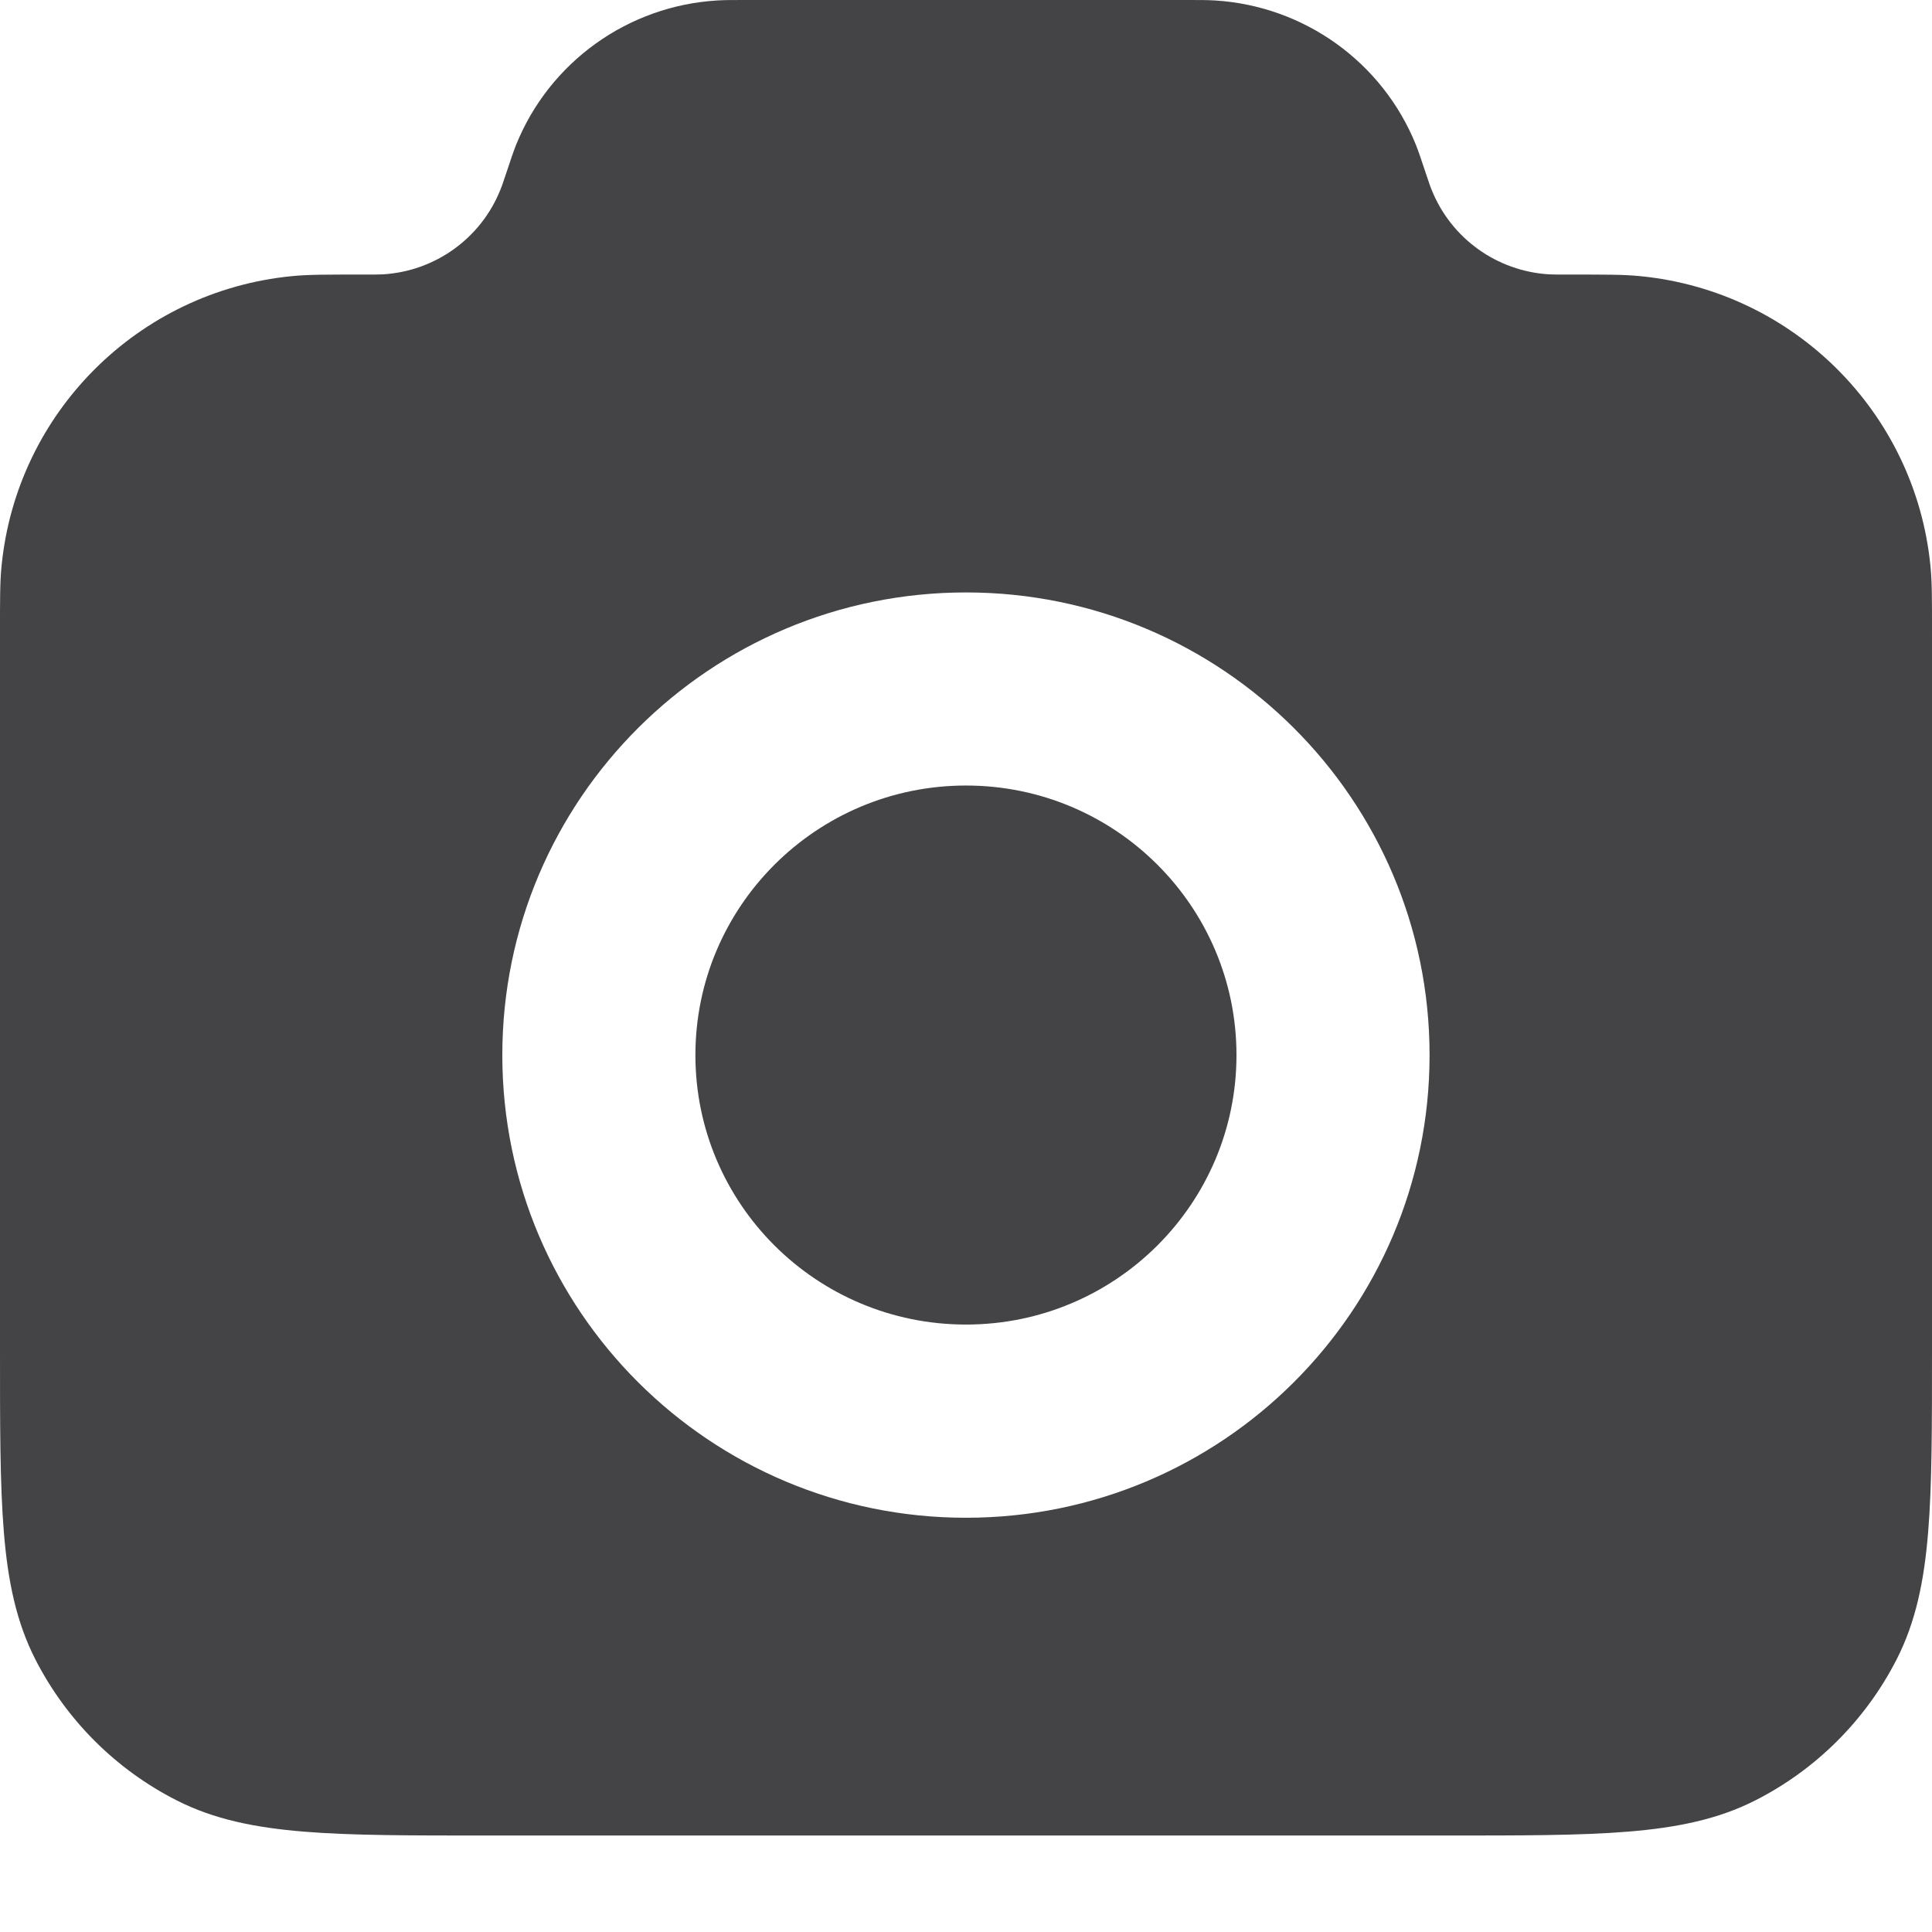 <svg width="17" height="17" viewBox="0 0 17 17" fill="none" xmlns="http://www.w3.org/2000/svg">
<path d="M10.69 0.004C11.475 0.052 12.165 0.546 12.459 1.275C12.483 1.335 12.505 1.402 12.537 1.498C12.573 1.605 12.585 1.642 12.598 1.672C12.769 2.097 13.17 2.386 13.63 2.414C13.662 2.416 13.705 2.416 13.825 2.416C14.112 2.416 14.288 2.415 14.434 2.43C15.783 2.563 16.852 3.629 16.986 4.977C17.001 5.122 17 5.289 17 5.561V11.86C17 12.53 17.001 13.058 16.966 13.482C16.931 13.912 16.857 14.272 16.689 14.601C16.416 15.135 15.981 15.57 15.445 15.842C15.117 16.009 14.754 16.082 14.324 16.117C13.899 16.152 13.37 16.151 12.699 16.151H4.301C3.63 16.151 3.1 16.152 2.675 16.117C2.245 16.082 1.883 16.009 1.555 15.842C1.019 15.57 0.584 15.135 0.311 14.601C0.143 14.272 0.069 13.912 0.034 13.482C-0.001 13.058 0 12.53 0 11.86V5.561C-5.48499e-07 5.289 -0.001 5.122 0.014 4.977C0.148 3.629 1.217 2.563 2.566 2.43C2.712 2.415 2.888 2.416 3.175 2.416C3.295 2.416 3.337 2.416 3.37 2.414C3.83 2.386 4.231 2.097 4.402 1.672C4.415 1.642 4.427 1.605 4.463 1.498C4.495 1.402 4.517 1.335 4.541 1.275C4.835 0.546 5.525 0.051 6.311 0.004C6.375 1.65366e-05 6.445 0 6.547 0H10.453C10.555 3.03004e-09 10.625 3.44412e-06 10.69 0.004ZM8.5 5.213C6.249 5.213 4.42 7.034 4.42 9.284C4.42 11.535 6.249 13.355 8.5 13.355C10.751 13.355 12.579 11.535 12.579 9.284C12.579 7.034 10.751 5.213 8.5 5.213ZM8.5 6.912C9.816 6.912 10.88 7.977 10.88 9.284C10.88 10.591 9.816 11.655 8.5 11.655C7.183 11.655 6.119 10.592 6.119 9.284C6.119 7.977 7.183 6.912 8.5 6.912Z" fill="#444447"/>
</svg>
